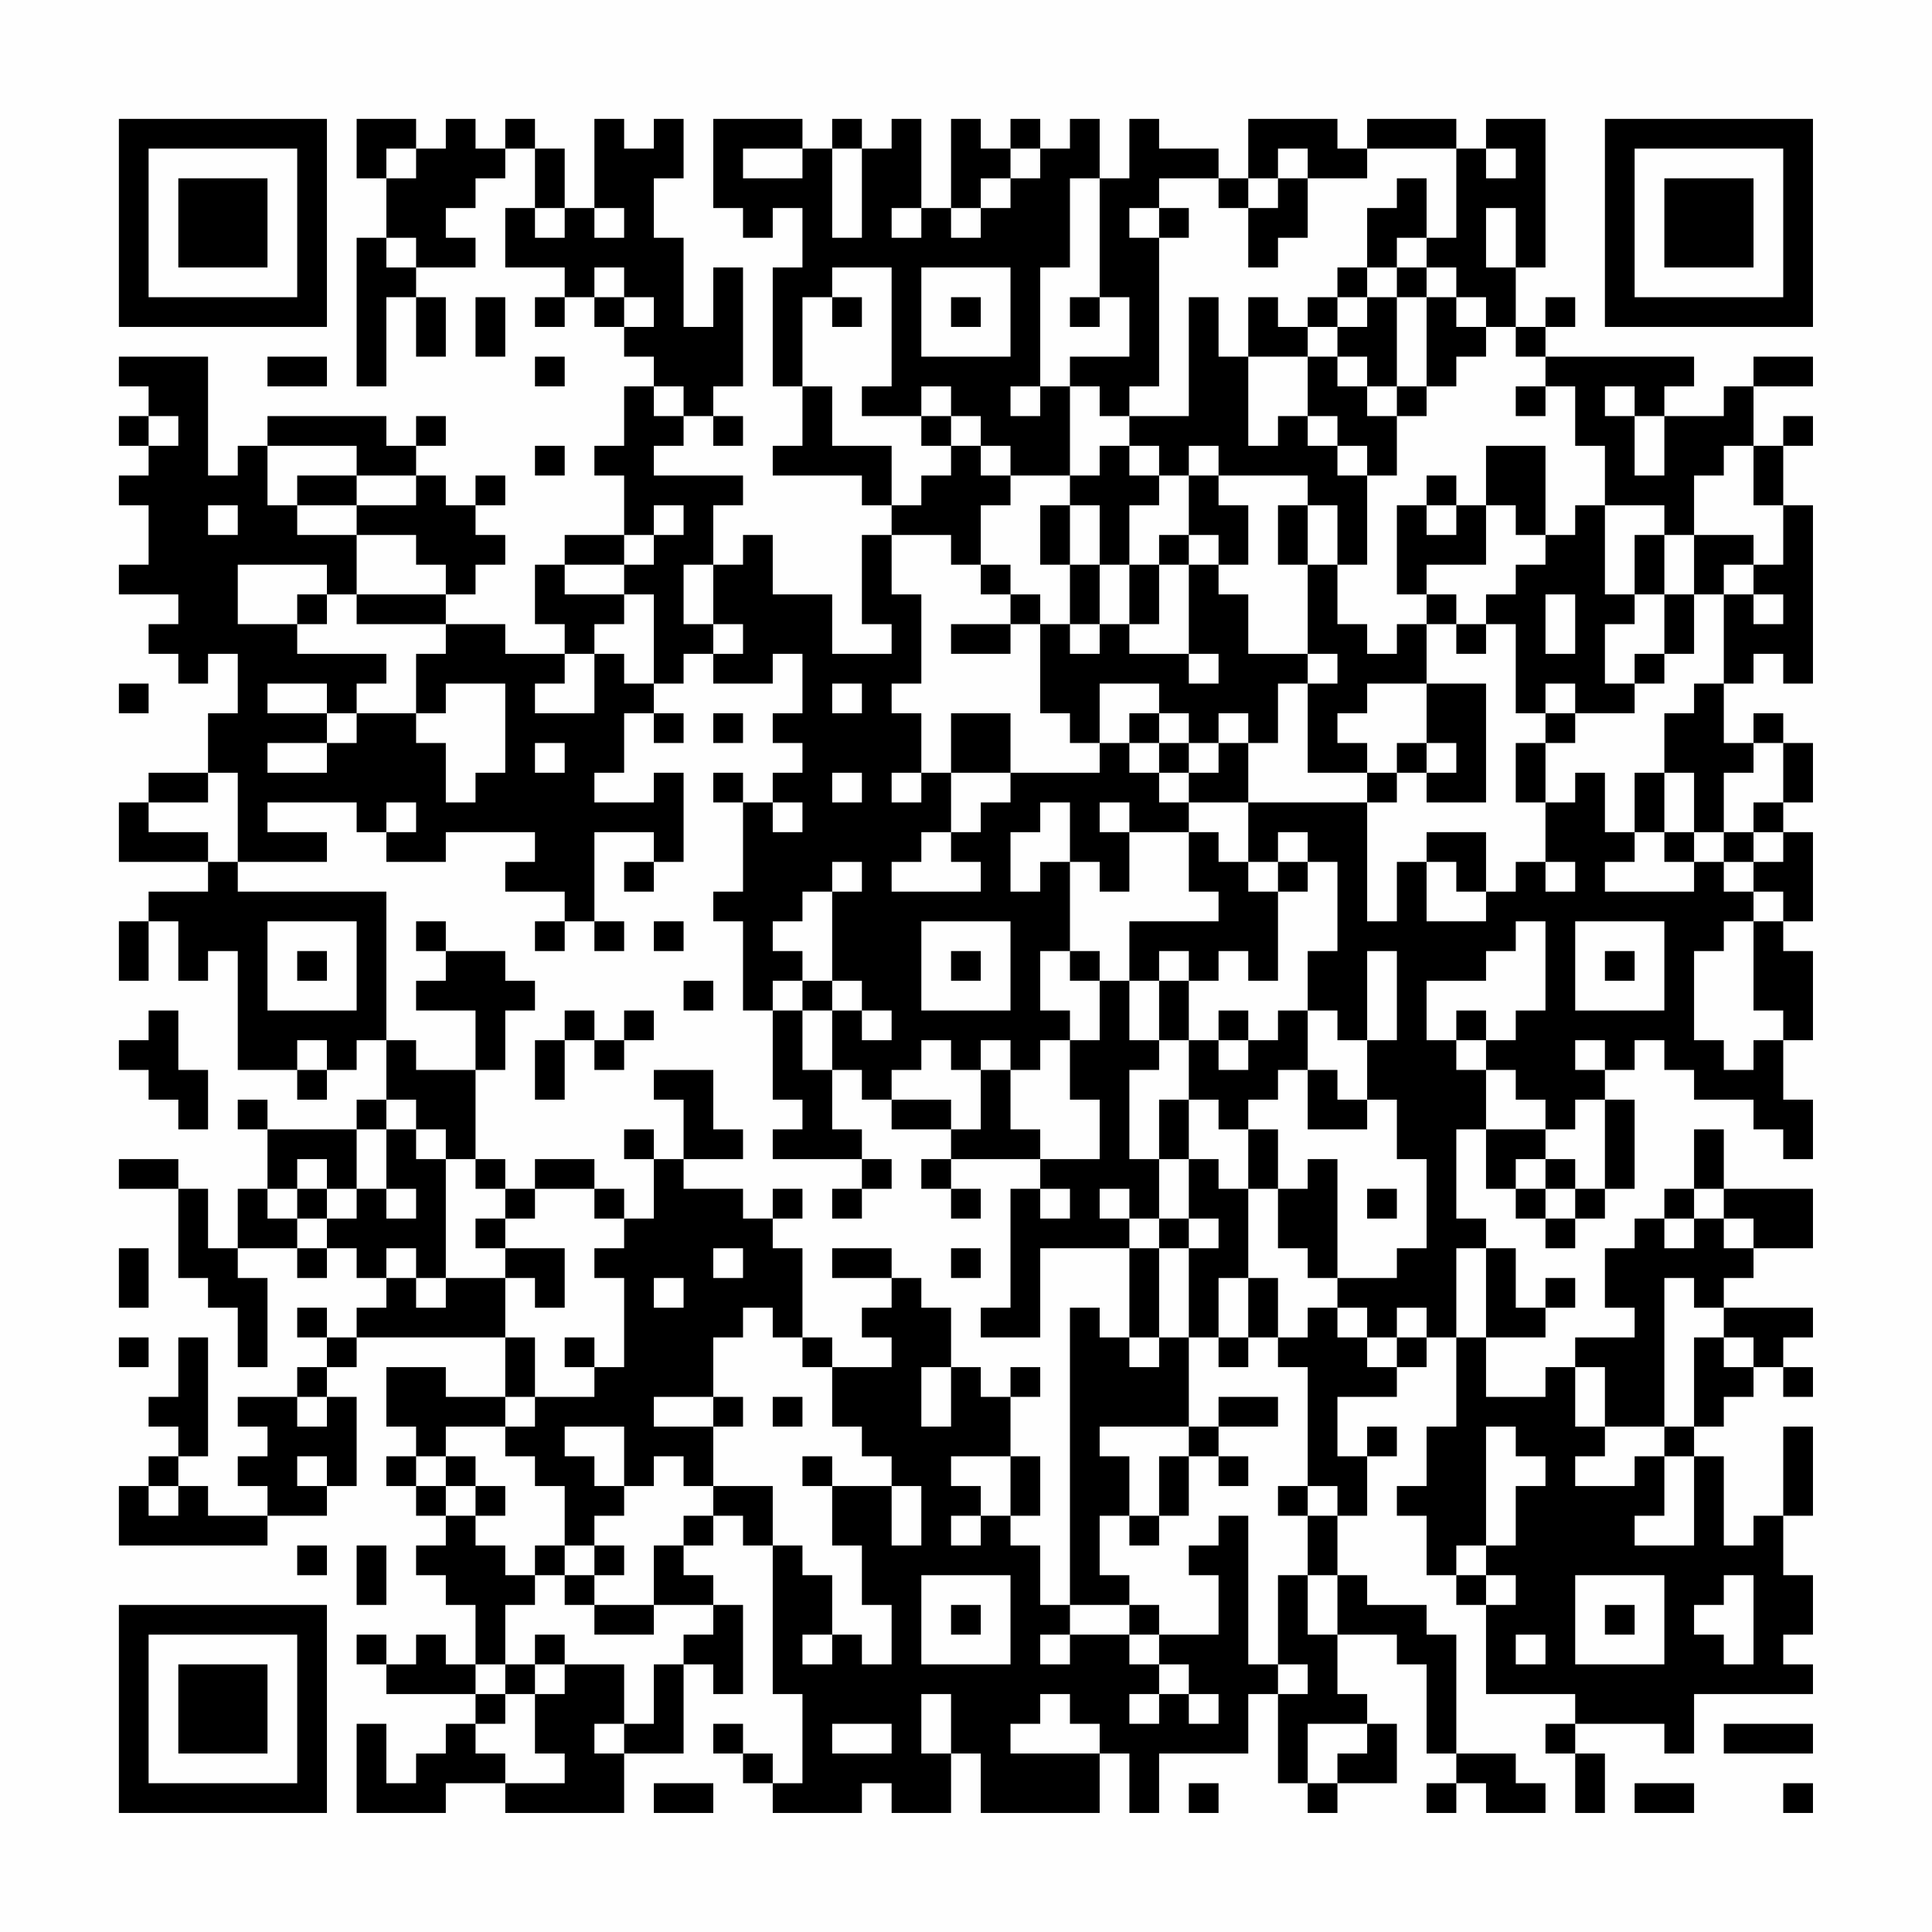 <?xml version="1.0" encoding="UTF-8"?>
<svg xmlns="http://www.w3.org/2000/svg" version="1.1" width="300" height="300" viewBox="0 0 300 300"><rect x="0" y="0" width="300" height="300" fill="#fefefe"/><g transform="scale(4.615)"><g transform="translate(4,4)"><path fill-rule="evenodd" d="M8 0L8 2L9 2L9 4L8 4L8 9L9 9L9 6L10 6L10 8L11 8L11 6L10 6L10 5L12 5L12 4L11 4L11 3L12 3L12 2L13 2L13 1L14 1L14 3L13 3L13 5L15 5L15 6L14 6L14 7L15 7L15 6L16 6L16 7L17 7L17 8L18 8L18 9L17 9L17 11L16 11L16 12L17 12L17 14L15 14L15 15L14 15L14 17L15 17L15 18L13 18L13 17L11 17L11 16L12 16L12 15L13 15L13 14L12 14L12 13L13 13L13 12L12 12L12 13L11 13L11 12L10 12L10 11L11 11L11 10L10 10L10 11L9 11L9 10L5 10L5 11L4 11L4 12L3 12L3 8L0 8L0 9L1 9L1 10L0 10L0 11L1 11L1 12L0 12L0 13L1 13L1 15L0 15L0 16L2 16L2 17L1 17L1 18L2 18L2 19L3 19L3 18L4 18L4 20L3 20L3 22L1 22L1 23L0 23L0 25L3 25L3 26L1 26L1 27L0 27L0 29L1 29L1 27L2 27L2 29L3 29L3 28L4 28L4 32L6 32L6 33L7 33L7 32L8 32L8 31L9 31L9 33L8 33L8 34L5 34L5 33L4 33L4 34L5 34L5 36L4 36L4 38L3 38L3 36L2 36L2 35L0 35L0 36L2 36L2 39L3 39L3 40L4 40L4 42L5 42L5 39L4 39L4 38L6 38L6 39L7 39L7 38L8 38L8 39L9 39L9 40L8 40L8 41L7 41L7 40L6 40L6 41L7 41L7 42L6 42L6 43L4 43L4 44L5 44L5 45L4 45L4 46L5 46L5 47L3 47L3 46L2 46L2 45L3 45L3 41L2 41L2 43L1 43L1 44L2 44L2 45L1 45L1 46L0 46L0 48L5 48L5 47L7 47L7 46L8 46L8 43L7 43L7 42L8 42L8 41L13 41L13 43L11 43L11 42L9 42L9 44L10 44L10 45L9 45L9 46L10 46L10 47L11 47L11 48L10 48L10 49L11 49L11 50L12 50L12 52L11 52L11 51L10 51L10 52L9 52L9 51L8 51L8 52L9 52L9 53L12 53L12 54L11 54L11 55L10 55L10 56L9 56L9 54L8 54L8 57L11 57L11 56L13 56L13 57L17 57L17 55L19 55L19 52L20 52L20 53L21 53L21 50L20 50L20 49L19 49L19 48L20 48L20 47L21 47L21 48L22 48L22 53L23 53L23 56L22 56L22 55L21 55L21 54L20 54L20 55L21 55L21 56L22 56L22 57L25 57L25 56L26 56L26 57L28 57L28 55L29 55L29 57L33 57L33 55L34 55L34 57L35 57L35 55L38 55L38 53L39 53L39 56L40 56L40 57L41 57L41 56L43 56L43 54L42 54L42 53L41 53L41 51L43 51L43 52L44 52L44 55L45 55L45 56L44 56L44 57L45 57L45 56L46 56L46 57L48 57L48 56L47 56L47 55L45 55L45 51L44 51L44 50L42 50L42 49L41 49L41 47L42 47L42 45L43 45L43 44L42 44L42 45L41 45L41 43L43 43L43 42L44 42L44 41L45 41L45 44L44 44L44 46L43 46L43 47L44 47L44 49L45 49L45 50L46 50L46 53L49 53L49 54L48 54L48 55L49 55L49 57L50 57L50 55L49 55L49 54L52 54L52 55L53 55L53 53L57 53L57 52L56 52L56 51L57 51L57 49L56 49L56 47L57 47L57 44L56 44L56 47L55 47L55 48L54 48L54 45L53 45L53 44L54 44L54 43L55 43L55 42L56 42L56 43L57 43L57 42L56 42L56 41L57 41L57 40L54 40L54 39L55 39L55 38L57 38L57 36L54 36L54 34L53 34L53 36L52 36L52 37L51 37L51 38L50 38L50 40L51 40L51 41L49 41L49 42L48 42L48 43L46 43L46 41L48 41L48 40L49 40L49 39L48 39L48 40L47 40L47 38L46 38L46 37L45 37L45 34L46 34L46 36L47 36L47 37L48 37L48 38L49 38L49 37L50 37L50 36L51 36L51 33L50 33L50 32L51 32L51 31L52 31L52 32L53 32L53 33L55 33L55 34L56 34L56 35L57 35L57 33L56 33L56 31L57 31L57 28L56 28L56 27L57 27L57 24L56 24L56 23L57 23L57 21L56 21L56 20L55 20L55 21L54 21L54 19L55 19L55 18L56 18L56 19L57 19L57 13L56 13L56 11L57 11L57 10L56 10L56 11L55 11L55 9L57 9L57 8L55 8L55 9L54 9L54 10L52 10L52 9L53 9L53 8L48 8L48 7L49 7L49 6L48 6L48 7L47 7L47 5L48 5L48 0L46 0L46 1L45 1L45 0L42 0L42 1L41 1L41 0L38 0L38 2L37 2L37 1L35 1L35 0L34 0L34 2L33 2L33 0L32 0L32 1L31 1L31 0L30 0L30 1L29 1L29 0L28 0L28 3L27 3L27 0L26 0L26 1L25 1L25 0L24 0L24 1L23 1L23 0L20 0L20 3L21 3L21 4L22 4L22 3L23 3L23 5L22 5L22 9L23 9L23 11L22 11L22 12L25 12L25 13L26 13L26 14L25 14L25 17L26 17L26 18L24 18L24 16L22 16L22 14L21 14L21 15L20 15L20 13L21 13L21 12L18 12L18 11L19 11L19 10L20 10L20 11L21 11L21 10L20 10L20 9L21 9L21 5L20 5L20 7L19 7L19 4L18 4L18 2L19 2L19 0L18 0L18 1L17 1L17 0L16 0L16 3L15 3L15 1L14 1L14 0L13 0L13 1L12 1L12 0L11 0L11 1L10 1L10 0ZM9 1L9 2L10 2L10 1ZM21 1L21 2L23 2L23 1ZM24 1L24 4L25 4L25 1ZM30 1L30 2L29 2L29 3L28 3L28 4L29 4L29 3L30 3L30 2L31 2L31 1ZM39 1L39 2L38 2L38 3L37 3L37 2L35 2L35 3L34 3L34 4L35 4L35 9L34 9L34 10L33 10L33 9L32 9L32 8L34 8L34 6L33 6L33 2L32 2L32 5L31 5L31 9L30 9L30 10L31 10L31 9L32 9L32 12L30 12L30 11L29 11L29 10L28 10L28 9L27 9L27 10L25 10L25 9L26 9L26 5L24 5L24 6L23 6L23 9L24 9L24 11L26 11L26 13L27 13L27 12L28 12L28 11L29 11L29 12L30 12L30 13L29 13L29 15L28 15L28 14L26 14L26 16L27 16L27 19L26 19L26 20L27 20L27 22L26 22L26 23L27 23L27 22L28 22L28 24L27 24L27 25L26 25L26 26L29 26L29 25L28 25L28 24L29 24L29 23L30 23L30 22L33 22L33 21L34 21L34 22L35 22L35 23L36 23L36 24L34 24L34 23L33 23L33 24L34 24L34 26L33 26L33 25L32 25L32 23L31 23L31 24L30 24L30 26L31 26L31 25L32 25L32 28L31 28L31 30L32 30L32 31L31 31L31 32L30 32L30 31L29 31L29 32L28 32L28 31L27 31L27 32L26 32L26 33L25 33L25 32L24 32L24 30L25 30L25 31L26 31L26 30L25 30L25 29L24 29L24 26L25 26L25 25L24 25L24 26L23 26L23 27L22 27L22 28L23 28L23 29L22 29L22 30L21 30L21 27L20 27L20 26L21 26L21 23L22 23L22 24L23 24L23 23L22 23L22 22L23 22L23 21L22 21L22 20L23 20L23 18L22 18L22 19L20 19L20 18L21 18L21 17L20 17L20 15L19 15L19 17L20 17L20 18L19 18L19 19L18 19L18 16L17 16L17 15L18 15L18 14L19 14L19 13L18 13L18 14L17 14L17 15L15 15L15 16L17 16L17 17L16 17L16 18L15 18L15 19L14 19L14 20L16 20L16 18L17 18L17 19L18 19L18 20L17 20L17 22L16 22L16 23L18 23L18 22L19 22L19 25L18 25L18 24L16 24L16 27L15 27L15 26L13 26L13 25L14 25L14 24L11 24L11 25L9 25L9 24L10 24L10 23L9 23L9 24L8 24L8 23L5 23L5 24L7 24L7 25L4 25L4 22L3 22L3 23L1 23L1 24L3 24L3 25L4 25L4 26L9 26L9 31L10 31L10 32L12 32L12 35L11 35L11 34L10 34L10 33L9 33L9 34L8 34L8 36L7 36L7 35L6 35L6 36L5 36L5 37L6 37L6 38L7 38L7 37L8 37L8 36L9 36L9 37L10 37L10 36L9 36L9 34L10 34L10 35L11 35L11 39L10 39L10 38L9 38L9 39L10 39L10 40L11 40L11 39L13 39L13 41L14 41L14 43L13 43L13 44L11 44L11 45L10 45L10 46L11 46L11 47L12 47L12 48L13 48L13 49L14 49L14 50L13 50L13 52L12 52L12 53L13 53L13 54L12 54L12 55L13 55L13 56L15 56L15 55L14 55L14 53L15 53L15 52L17 52L17 54L16 54L16 55L17 55L17 54L18 54L18 52L19 52L19 51L20 51L20 50L18 50L18 48L19 48L19 47L20 47L20 46L22 46L22 48L23 48L23 49L24 49L24 51L23 51L23 52L24 52L24 51L25 51L25 52L26 52L26 50L25 50L25 48L24 48L24 46L26 46L26 48L27 48L27 46L26 46L26 45L25 45L25 44L24 44L24 42L26 42L26 41L25 41L25 40L26 40L26 39L27 39L27 40L28 40L28 42L27 42L27 44L28 44L28 42L29 42L29 43L30 43L30 45L28 45L28 46L29 46L29 47L28 47L28 48L29 48L29 47L30 47L30 48L31 48L31 50L32 50L32 51L31 51L31 52L32 52L32 51L34 51L34 52L35 52L35 53L34 53L34 54L35 54L35 53L36 53L36 54L37 54L37 53L36 53L36 52L35 52L35 51L37 51L37 49L36 49L36 48L37 48L37 47L38 47L38 52L39 52L39 53L40 53L40 52L39 52L39 49L40 49L40 51L41 51L41 49L40 49L40 47L41 47L41 46L40 46L40 42L39 42L39 41L40 41L40 40L41 40L41 41L42 41L42 42L43 42L43 41L44 41L44 40L43 40L43 41L42 41L42 40L41 40L41 39L43 39L43 38L44 38L44 35L43 35L43 33L42 33L42 31L43 31L43 28L42 28L42 31L41 31L41 30L40 30L40 28L41 28L41 25L40 25L40 24L39 24L39 25L38 25L38 23L42 23L42 27L43 27L43 25L44 25L44 27L46 27L46 26L47 26L47 25L48 25L48 26L49 26L49 25L48 25L48 23L49 23L49 22L50 22L50 24L51 24L51 25L50 25L50 26L53 26L53 25L54 25L54 26L55 26L55 27L54 27L54 28L53 28L53 31L54 31L54 32L55 32L55 31L56 31L56 30L55 30L55 27L56 27L56 26L55 26L55 25L56 25L56 24L55 24L55 23L56 23L56 21L55 21L55 22L54 22L54 24L53 24L53 22L52 22L52 20L53 20L53 19L54 19L54 16L55 16L55 17L56 17L56 16L55 16L55 15L56 15L56 13L55 13L55 11L54 11L54 12L53 12L53 14L52 14L52 13L50 13L50 11L49 11L49 9L48 9L48 8L47 8L47 7L46 7L46 6L45 6L45 5L44 5L44 4L45 4L45 1L42 1L42 2L40 2L40 1ZM46 1L46 2L47 2L47 1ZM39 2L39 3L38 3L38 5L39 5L39 4L40 4L40 2ZM43 2L43 3L42 3L42 5L41 5L41 6L40 6L40 7L39 7L39 6L38 6L38 8L37 8L37 6L36 6L36 10L34 10L34 11L33 11L33 12L32 12L32 13L31 13L31 15L32 15L32 17L31 17L31 16L30 16L30 15L29 15L29 16L30 16L30 17L28 17L28 18L30 18L30 17L31 17L31 20L32 20L32 21L33 21L33 19L35 19L35 20L34 20L34 21L35 21L35 22L36 22L36 23L38 23L38 21L39 21L39 19L40 19L40 22L42 22L42 23L43 23L43 22L44 22L44 23L46 23L46 19L44 19L44 17L45 17L45 18L46 18L46 17L47 17L47 20L48 20L48 21L47 21L47 23L48 23L48 21L49 21L49 20L51 20L51 19L52 19L52 18L53 18L53 16L54 16L54 15L55 15L55 14L53 14L53 16L52 16L52 14L51 14L51 16L50 16L50 13L49 13L49 14L48 14L48 11L46 11L46 13L45 13L45 12L44 12L44 13L43 13L43 16L44 16L44 17L43 17L43 18L42 18L42 17L41 17L41 15L42 15L42 12L43 12L43 10L44 10L44 9L45 9L45 8L46 8L46 7L45 7L45 6L44 6L44 5L43 5L43 4L44 4L44 2ZM14 3L14 4L15 4L15 3ZM16 3L16 4L17 4L17 3ZM26 3L26 4L27 4L27 3ZM35 3L35 4L36 4L36 3ZM46 3L46 5L47 5L47 3ZM9 4L9 5L10 5L10 4ZM16 5L16 6L17 6L17 7L18 7L18 6L17 6L17 5ZM27 5L27 8L30 8L30 5ZM42 5L42 6L41 6L41 7L40 7L40 8L38 8L38 11L39 11L39 10L40 10L40 11L41 11L41 12L42 12L42 11L41 11L41 10L40 10L40 8L41 8L41 9L42 9L42 10L43 10L43 9L44 9L44 6L43 6L43 5ZM12 6L12 8L13 8L13 6ZM24 6L24 7L25 7L25 6ZM28 6L28 7L29 7L29 6ZM32 6L32 7L33 7L33 6ZM42 6L42 7L41 7L41 8L42 8L42 9L43 9L43 6ZM5 8L5 9L7 9L7 8ZM14 8L14 9L15 9L15 8ZM18 9L18 10L19 10L19 9ZM47 9L47 10L48 10L48 9ZM50 9L50 10L51 10L51 12L52 12L52 10L51 10L51 9ZM1 10L1 11L2 11L2 10ZM27 10L27 11L28 11L28 10ZM5 11L5 13L6 13L6 14L8 14L8 16L7 16L7 15L4 15L4 17L6 17L6 18L9 18L9 19L8 19L8 20L7 20L7 19L5 19L5 20L7 20L7 21L5 21L5 22L7 22L7 21L8 21L8 20L10 20L10 21L11 21L11 23L12 23L12 22L13 22L13 19L11 19L11 20L10 20L10 18L11 18L11 17L8 17L8 16L11 16L11 15L10 15L10 14L8 14L8 13L10 13L10 12L8 12L8 11ZM14 11L14 12L15 12L15 11ZM34 11L34 12L35 12L35 13L34 13L34 15L33 15L33 13L32 13L32 15L33 15L33 17L32 17L32 18L33 18L33 17L34 17L34 18L36 18L36 19L37 19L37 18L36 18L36 15L37 15L37 16L38 16L38 18L40 18L40 19L41 19L41 18L40 18L40 15L41 15L41 13L40 13L40 12L37 12L37 11L36 11L36 12L35 12L35 11ZM6 12L6 13L8 13L8 12ZM36 12L36 14L35 14L35 15L34 15L34 17L35 17L35 15L36 15L36 14L37 14L37 15L38 15L38 13L37 13L37 12ZM3 13L3 14L4 14L4 13ZM39 13L39 15L40 15L40 13ZM44 13L44 14L45 14L45 13ZM46 13L46 15L44 15L44 16L45 16L45 17L46 17L46 16L47 16L47 15L48 15L48 14L47 14L47 13ZM6 16L6 17L7 17L7 16ZM48 16L48 18L49 18L49 16ZM51 16L51 17L50 17L50 19L51 19L51 18L52 18L52 16ZM0 19L0 20L1 20L1 19ZM24 19L24 20L25 20L25 19ZM42 19L42 20L41 20L41 21L42 21L42 22L43 22L43 21L44 21L44 22L45 22L45 21L44 21L44 19ZM48 19L48 20L49 20L49 19ZM18 20L18 21L19 21L19 20ZM20 20L20 21L21 21L21 20ZM28 20L28 22L30 22L30 20ZM35 20L35 21L36 21L36 22L37 22L37 21L38 21L38 20L37 20L37 21L36 21L36 20ZM14 21L14 22L15 22L15 21ZM20 22L20 23L21 23L21 22ZM24 22L24 23L25 23L25 22ZM51 22L51 24L52 24L52 25L53 25L53 24L52 24L52 22ZM36 24L36 26L37 26L37 27L34 27L34 29L33 29L33 28L32 28L32 29L33 29L33 31L32 31L32 33L33 33L33 35L31 35L31 34L30 34L30 32L29 32L29 34L28 34L28 33L26 33L26 34L28 34L28 35L27 35L27 36L28 36L28 37L29 37L29 36L28 36L28 35L31 35L31 36L30 36L30 40L29 40L29 41L31 41L31 38L34 38L34 41L33 41L33 40L32 40L32 50L34 50L34 51L35 51L35 50L34 50L34 49L33 49L33 47L34 47L34 48L35 48L35 47L36 47L36 45L37 45L37 46L38 46L38 45L37 45L37 44L39 44L39 43L37 43L37 44L36 44L36 41L37 41L37 42L38 42L38 41L39 41L39 39L38 39L38 36L39 36L39 38L40 38L40 39L41 39L41 35L40 35L40 36L39 36L39 34L38 34L38 33L39 33L39 32L40 32L40 34L42 34L42 33L41 33L41 32L40 32L40 30L39 30L39 31L38 31L38 30L37 30L37 31L36 31L36 29L37 29L37 28L38 28L38 29L39 29L39 26L40 26L40 25L39 25L39 26L38 26L38 25L37 25L37 24ZM44 24L44 25L45 25L45 26L46 26L46 24ZM54 24L54 25L55 25L55 24ZM17 25L17 26L18 26L18 25ZM5 27L5 30L8 30L8 27ZM10 27L10 28L11 28L11 29L10 29L10 30L12 30L12 32L13 32L13 30L14 30L14 29L13 29L13 28L11 28L11 27ZM14 27L14 28L15 28L15 27ZM16 27L16 28L17 28L17 27ZM18 27L18 28L19 28L19 27ZM27 27L27 30L30 30L30 27ZM47 27L47 28L46 28L46 29L44 29L44 31L45 31L45 32L46 32L46 34L48 34L48 35L47 35L47 36L48 36L48 37L49 37L49 36L50 36L50 33L49 33L49 34L48 34L48 33L47 33L47 32L46 32L46 31L47 31L47 30L48 30L48 27ZM49 27L49 30L52 30L52 27ZM6 28L6 29L7 29L7 28ZM28 28L28 29L29 29L29 28ZM35 28L35 29L34 29L34 31L35 31L35 32L34 32L34 35L35 35L35 37L34 37L34 36L33 36L33 37L34 37L34 38L35 38L35 41L34 41L34 42L35 42L35 41L36 41L36 38L37 38L37 37L36 37L36 35L37 35L37 36L38 36L38 34L37 34L37 33L36 33L36 31L35 31L35 29L36 29L36 28ZM50 28L50 29L51 29L51 28ZM19 29L19 30L20 30L20 29ZM23 29L23 30L22 30L22 33L23 33L23 34L22 34L22 35L25 35L25 36L24 36L24 37L25 37L25 36L26 36L26 35L25 35L25 34L24 34L24 32L23 32L23 30L24 30L24 29ZM1 30L1 31L0 31L0 32L1 32L1 33L2 33L2 34L3 34L3 32L2 32L2 30ZM15 30L15 31L14 31L14 33L15 33L15 31L16 31L16 32L17 32L17 31L18 31L18 30L17 30L17 31L16 31L16 30ZM45 30L45 31L46 31L46 30ZM6 31L6 32L7 32L7 31ZM37 31L37 32L38 32L38 31ZM49 31L49 32L50 32L50 31ZM18 32L18 33L19 33L19 35L18 35L18 34L17 34L17 35L18 35L18 37L17 37L17 36L16 36L16 35L14 35L14 36L13 36L13 35L12 35L12 36L13 36L13 37L12 37L12 38L13 38L13 39L14 39L14 40L15 40L15 38L13 38L13 37L14 37L14 36L16 36L16 37L17 37L17 38L16 38L16 39L17 39L17 42L16 42L16 41L15 41L15 42L16 42L16 43L14 43L14 44L13 44L13 45L14 45L14 46L15 46L15 48L14 48L14 49L15 49L15 50L16 50L16 51L18 51L18 50L16 50L16 49L17 49L17 48L16 48L16 47L17 47L17 46L18 46L18 45L19 45L19 46L20 46L20 44L21 44L21 43L20 43L20 41L21 41L21 40L22 40L22 41L23 41L23 42L24 42L24 41L23 41L23 38L22 38L22 37L23 37L23 36L22 36L22 37L21 37L21 36L19 36L19 35L21 35L21 34L20 34L20 32ZM35 33L35 35L36 35L36 33ZM48 35L48 36L49 36L49 35ZM6 36L6 37L7 37L7 36ZM31 36L31 37L32 37L32 36ZM42 36L42 37L43 37L43 36ZM53 36L53 37L52 37L52 38L53 38L53 37L54 37L54 38L55 38L55 37L54 37L54 36ZM35 37L35 38L36 38L36 37ZM0 38L0 40L1 40L1 38ZM20 38L20 39L21 39L21 38ZM24 38L24 39L26 39L26 38ZM28 38L28 39L29 39L29 38ZM45 38L45 41L46 41L46 38ZM18 39L18 40L19 40L19 39ZM37 39L37 41L38 41L38 39ZM52 39L52 44L50 44L50 42L49 42L49 44L50 44L50 45L49 45L49 46L51 46L51 45L52 45L52 47L51 47L51 48L53 48L53 45L52 45L52 44L53 44L53 41L54 41L54 42L55 42L55 41L54 41L54 40L53 40L53 39ZM0 41L0 42L1 42L1 41ZM30 42L30 43L31 43L31 42ZM6 43L6 44L7 44L7 43ZM18 43L18 44L20 44L20 43ZM22 43L22 44L23 44L23 43ZM15 44L15 45L16 45L16 46L17 46L17 44ZM33 44L33 45L34 45L34 47L35 47L35 45L36 45L36 44ZM46 44L46 48L45 48L45 49L46 49L46 50L47 50L47 49L46 49L46 48L47 48L47 46L48 46L48 45L47 45L47 44ZM6 45L6 46L7 46L7 45ZM11 45L11 46L12 46L12 47L13 47L13 46L12 46L12 45ZM23 45L23 46L24 46L24 45ZM30 45L30 47L31 47L31 45ZM1 46L1 47L2 47L2 46ZM39 46L39 47L40 47L40 46ZM6 48L6 49L7 49L7 48ZM8 48L8 50L9 50L9 48ZM15 48L15 49L16 49L16 48ZM27 49L27 52L30 52L30 49ZM49 49L49 52L52 52L52 49ZM54 49L54 50L53 50L53 51L54 51L54 52L55 52L55 49ZM28 50L28 51L29 51L29 50ZM50 50L50 51L51 51L51 50ZM14 51L14 52L13 52L13 53L14 53L14 52L15 52L15 51ZM47 51L47 52L48 52L48 51ZM27 53L27 55L28 55L28 53ZM31 53L31 54L30 54L30 55L33 55L33 54L32 54L32 53ZM24 54L24 55L26 55L26 54ZM40 54L40 56L41 56L41 55L42 55L42 54ZM54 54L54 55L57 55L57 54ZM18 56L18 57L20 57L20 56ZM36 56L36 57L37 57L37 56ZM51 56L51 57L53 57L53 56ZM56 56L56 57L57 57L57 56ZM0 0L0 7L7 7L7 0ZM1 1L1 6L6 6L6 1ZM2 2L2 5L5 5L5 2ZM50 0L50 7L57 7L57 0ZM51 1L51 6L56 6L56 1ZM52 2L52 5L55 5L55 2ZM0 50L0 57L7 57L7 50ZM1 51L1 56L6 56L6 51ZM2 52L2 55L5 55L5 52Z" fill="#000000"/></g></g></svg>
